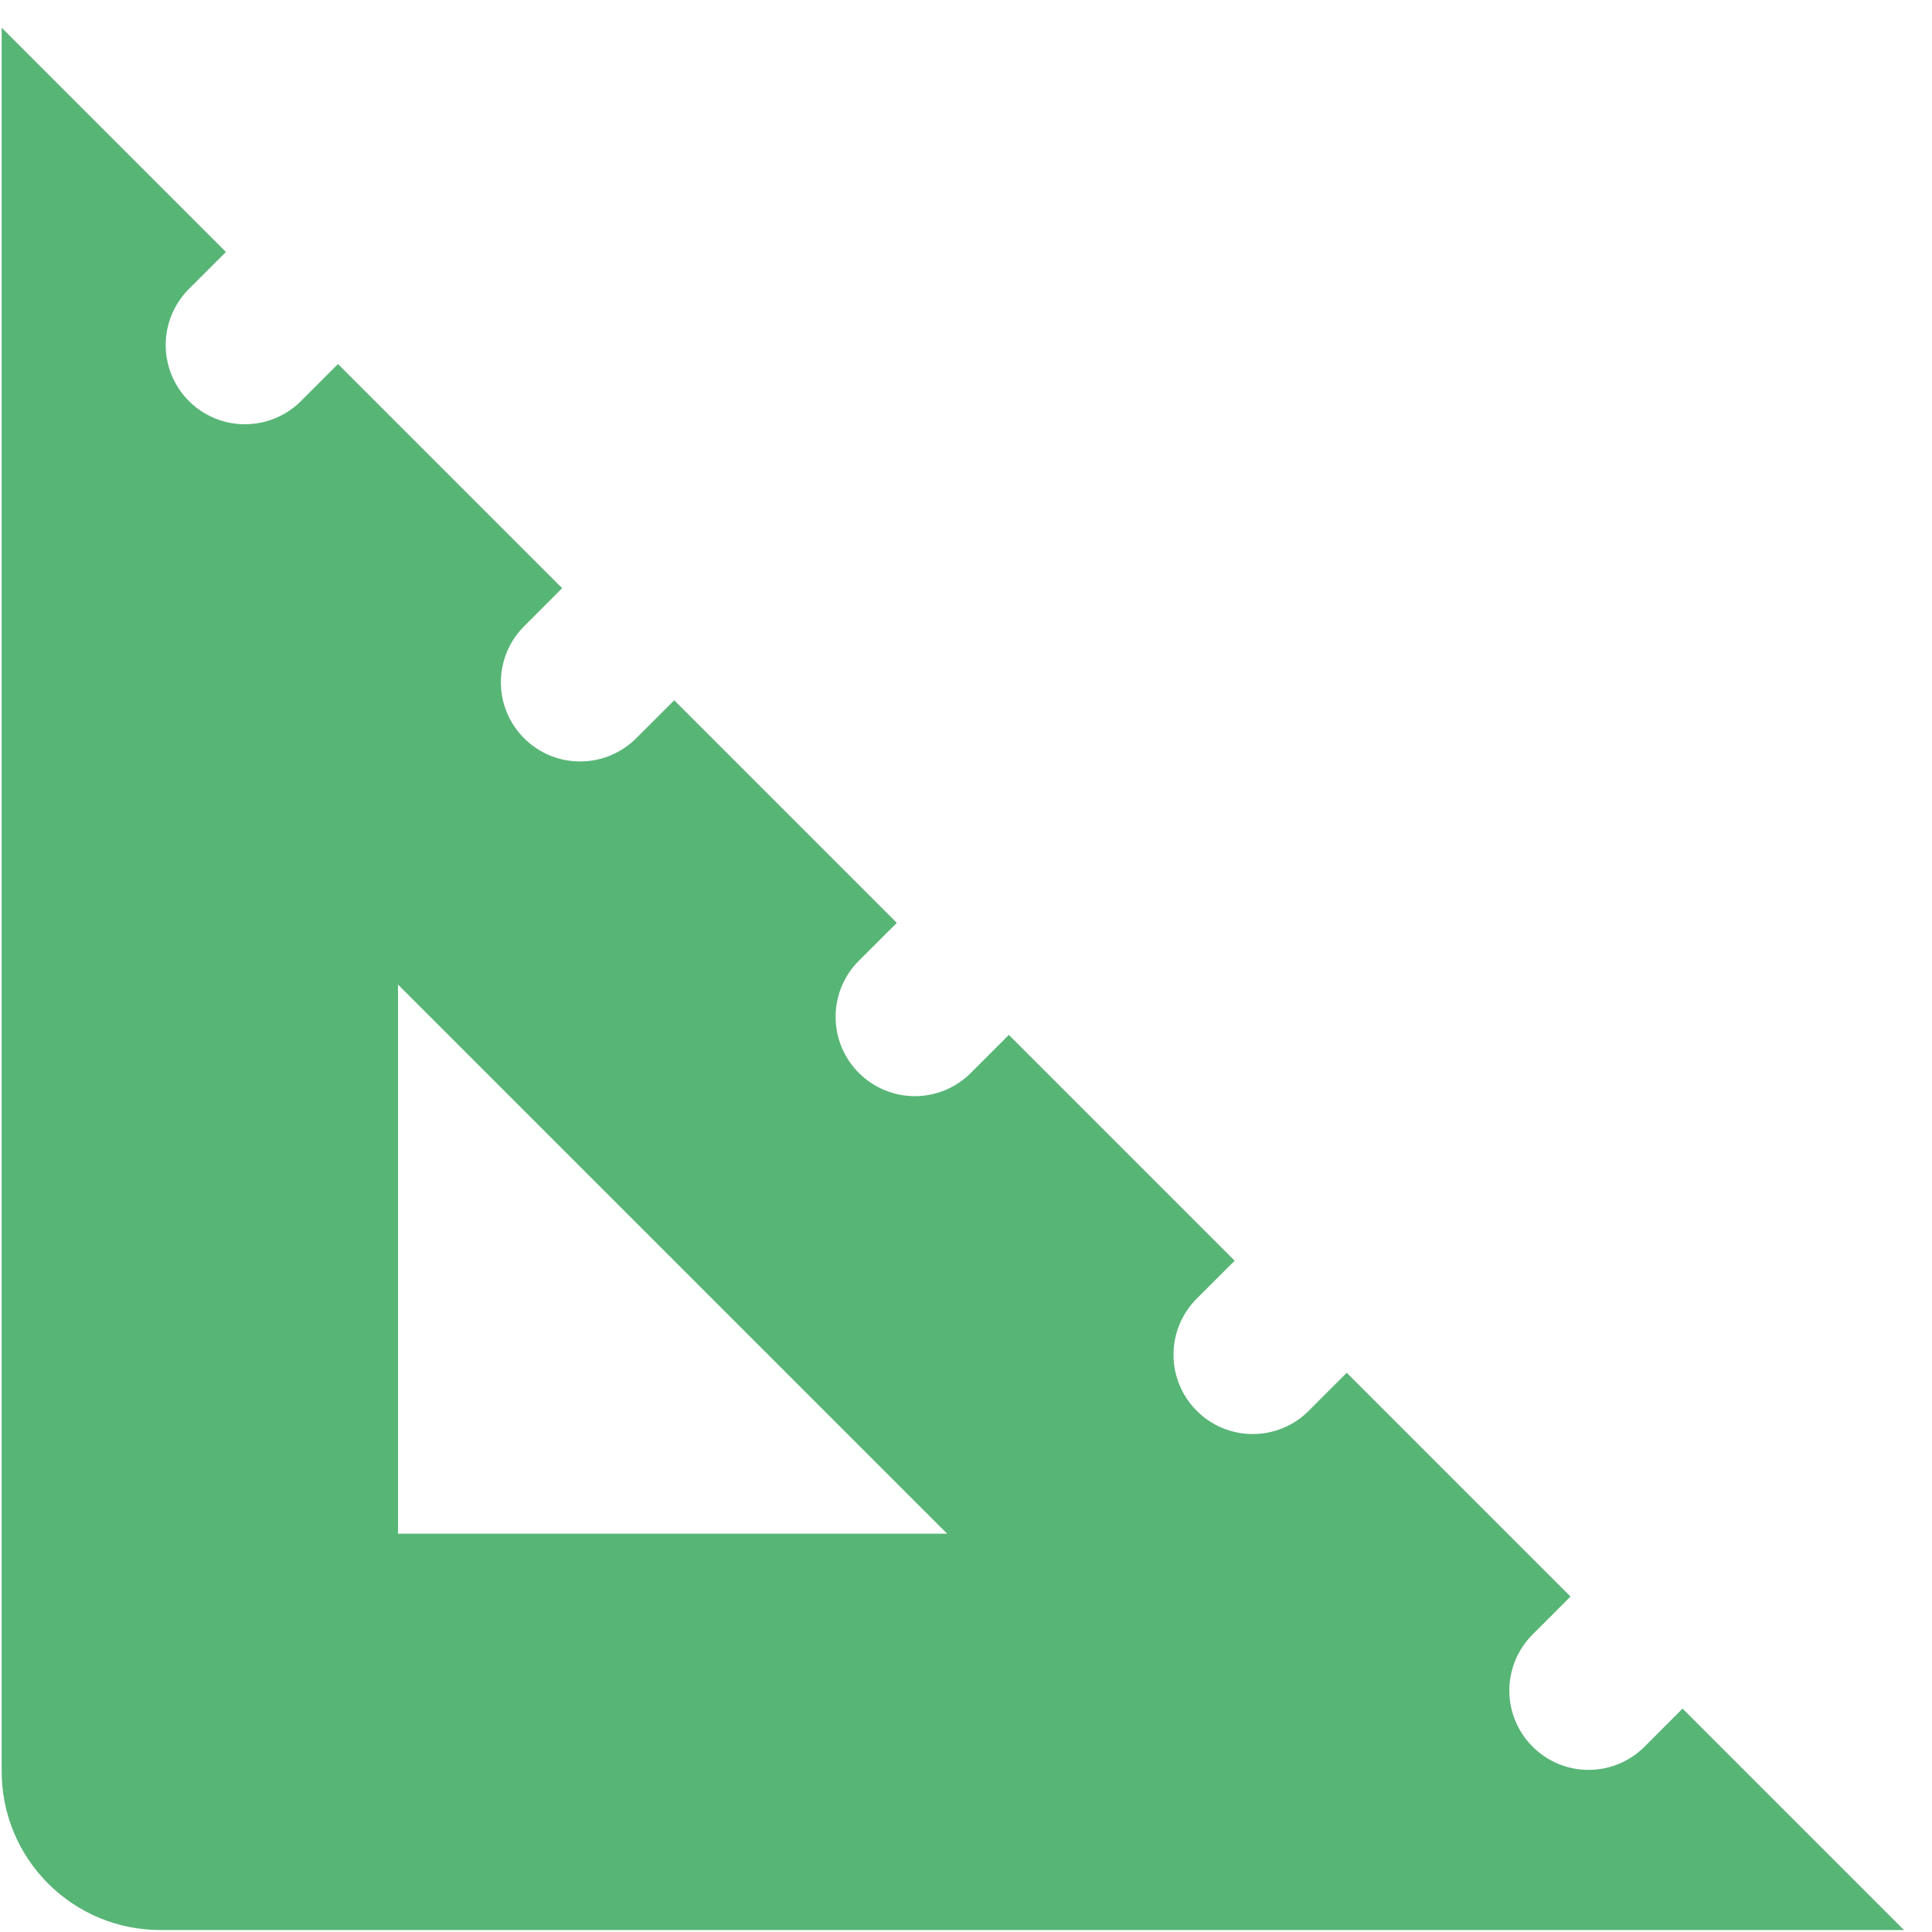 <svg width="45" height="45" viewBox="0 0 45 45" fill="none" xmlns="http://www.w3.org/2000/svg">
<path d="M39.19 39.797L38.306 40.682C38.135 40.854 37.932 40.99 37.708 41.083C37.484 41.177 37.243 41.224 37.001 41.224C36.758 41.224 36.518 41.177 36.294 41.083C36.07 40.99 35.867 40.854 35.696 40.682C35.35 40.336 35.155 39.866 35.155 39.377C35.155 38.887 35.35 38.417 35.696 38.071L36.58 37.187L31.368 31.975L30.484 32.859C30.313 33.032 30.11 33.168 29.886 33.261C29.662 33.354 29.421 33.402 29.179 33.402C28.936 33.402 28.696 33.354 28.472 33.261C28.248 33.168 28.045 33.032 27.873 32.859C27.527 32.513 27.333 32.044 27.333 31.554C27.333 31.065 27.527 30.595 27.873 30.249L28.758 29.365L23.498 24.105L22.614 24.989C22.443 25.161 22.239 25.298 22.015 25.391C21.791 25.484 21.551 25.532 21.309 25.532C21.066 25.532 20.826 25.484 20.602 25.391C20.378 25.298 20.174 25.161 20.003 24.989C19.657 24.643 19.463 24.174 19.463 23.684C19.463 23.195 19.657 22.725 20.003 22.379L20.888 21.495L15.704 16.311L14.819 17.195C14.473 17.541 14.004 17.736 13.514 17.736C13.149 17.737 12.791 17.629 12.487 17.426C12.183 17.223 11.946 16.935 11.806 16.597C11.666 16.26 11.63 15.888 11.702 15.53C11.773 15.171 11.95 14.842 12.209 14.585L13.093 13.7L7.872 8.479L6.988 9.364C6.64 9.7 6.173 9.886 5.689 9.882C5.205 9.877 4.742 9.683 4.4 9.341C4.058 8.999 3.864 8.536 3.859 8.052C3.855 7.568 4.041 7.101 4.378 6.753L5.262 5.869L0.039 0.646V41.261C0.039 42.241 0.428 43.18 1.121 43.872C1.813 44.565 2.752 44.954 3.731 44.954H44.347L39.19 39.797ZM9.27 35.723V22.931L22.062 35.723H9.27Z" fill="#57B576"/>
</svg>
